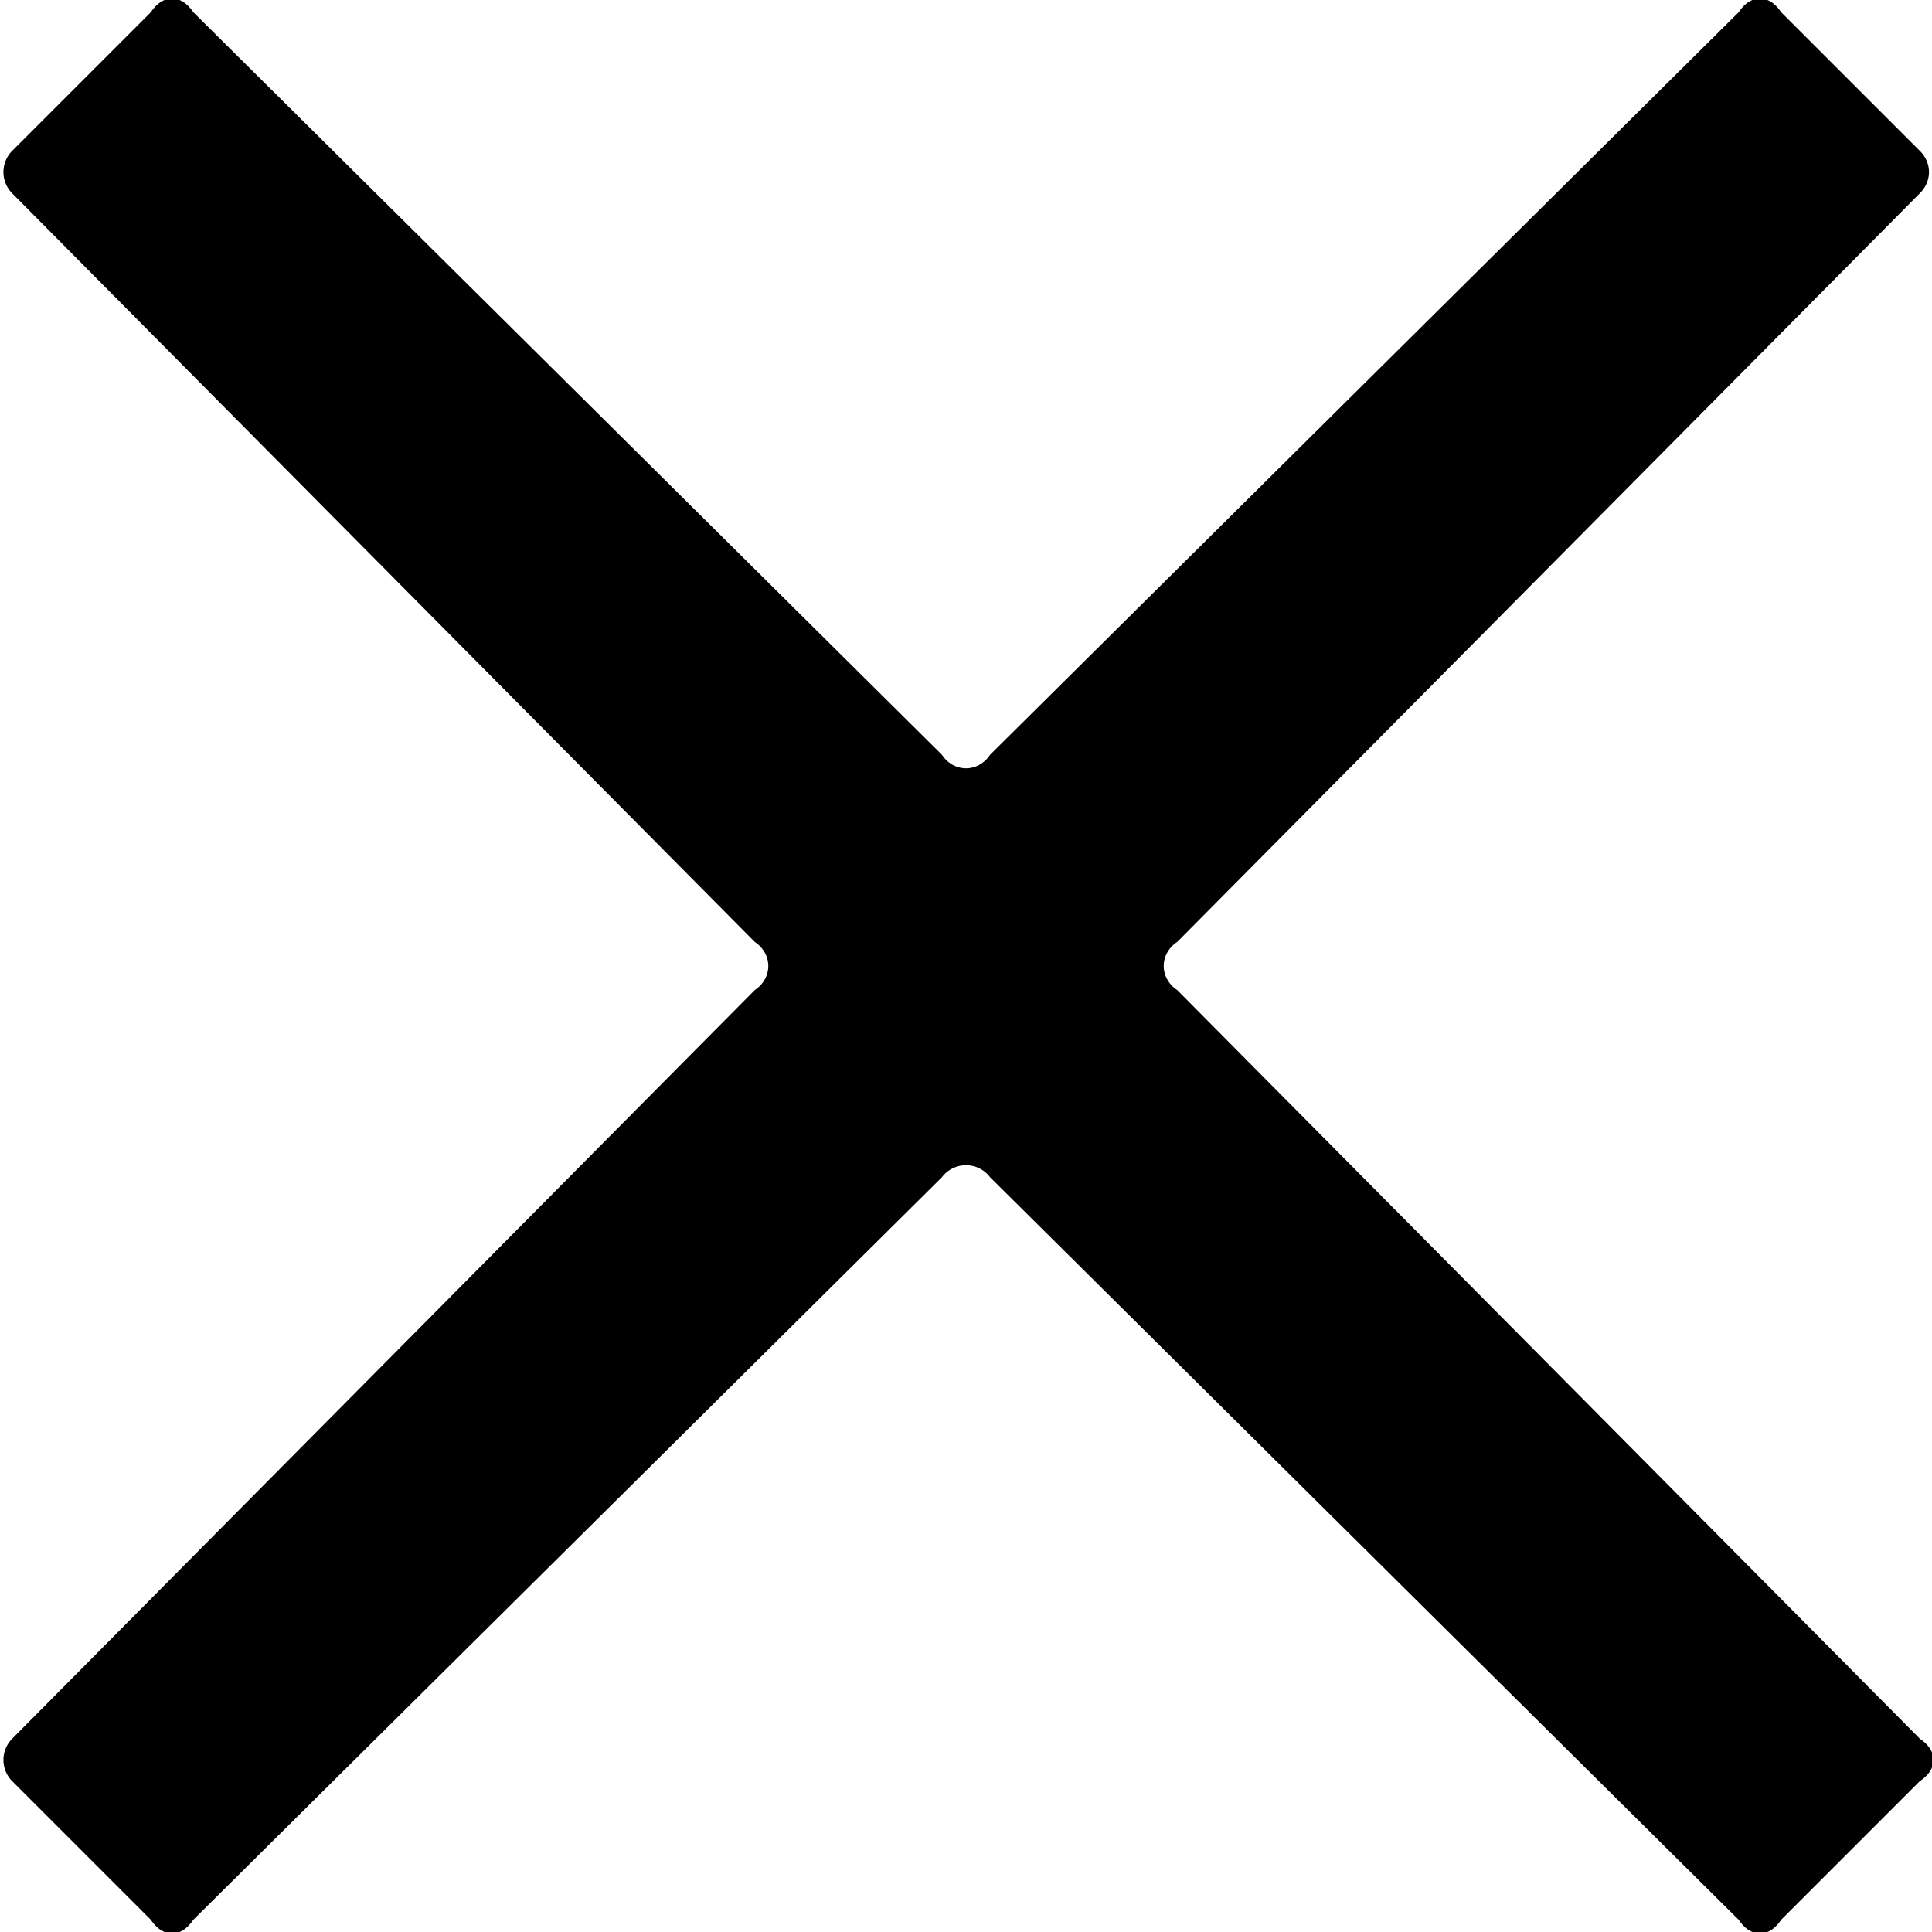 <svg xmlns="http://www.w3.org/2000/svg" viewBox="0 0 32 32"><path fill-rule="evenodd" d="M19.5 16.4l12.3 12.4c.3.2.3.5 0 .7l-2.3 2.3c-.2.3-.5.3-.7 0L16.4 19.5a.5.5 0 0 0-.8 0L3.2 31.8c-.2.3-.5.3-.7 0L.2 29.5a.5.5 0 0 1 0-.7l12.3-12.4c.3-.2.3-.6 0-.8L.2 3.2a.5.5 0 0 1 0-.7L2.5.2c.2-.3.5-.3.7 0l12.4 12.3c.2.3.6.3.8 0L28.8.2c.2-.3.5-.3.7 0l2.3 2.3c.2.2.2.5 0 .7L19.5 15.6c-.3.2-.3.6 0 .8z"/></svg>